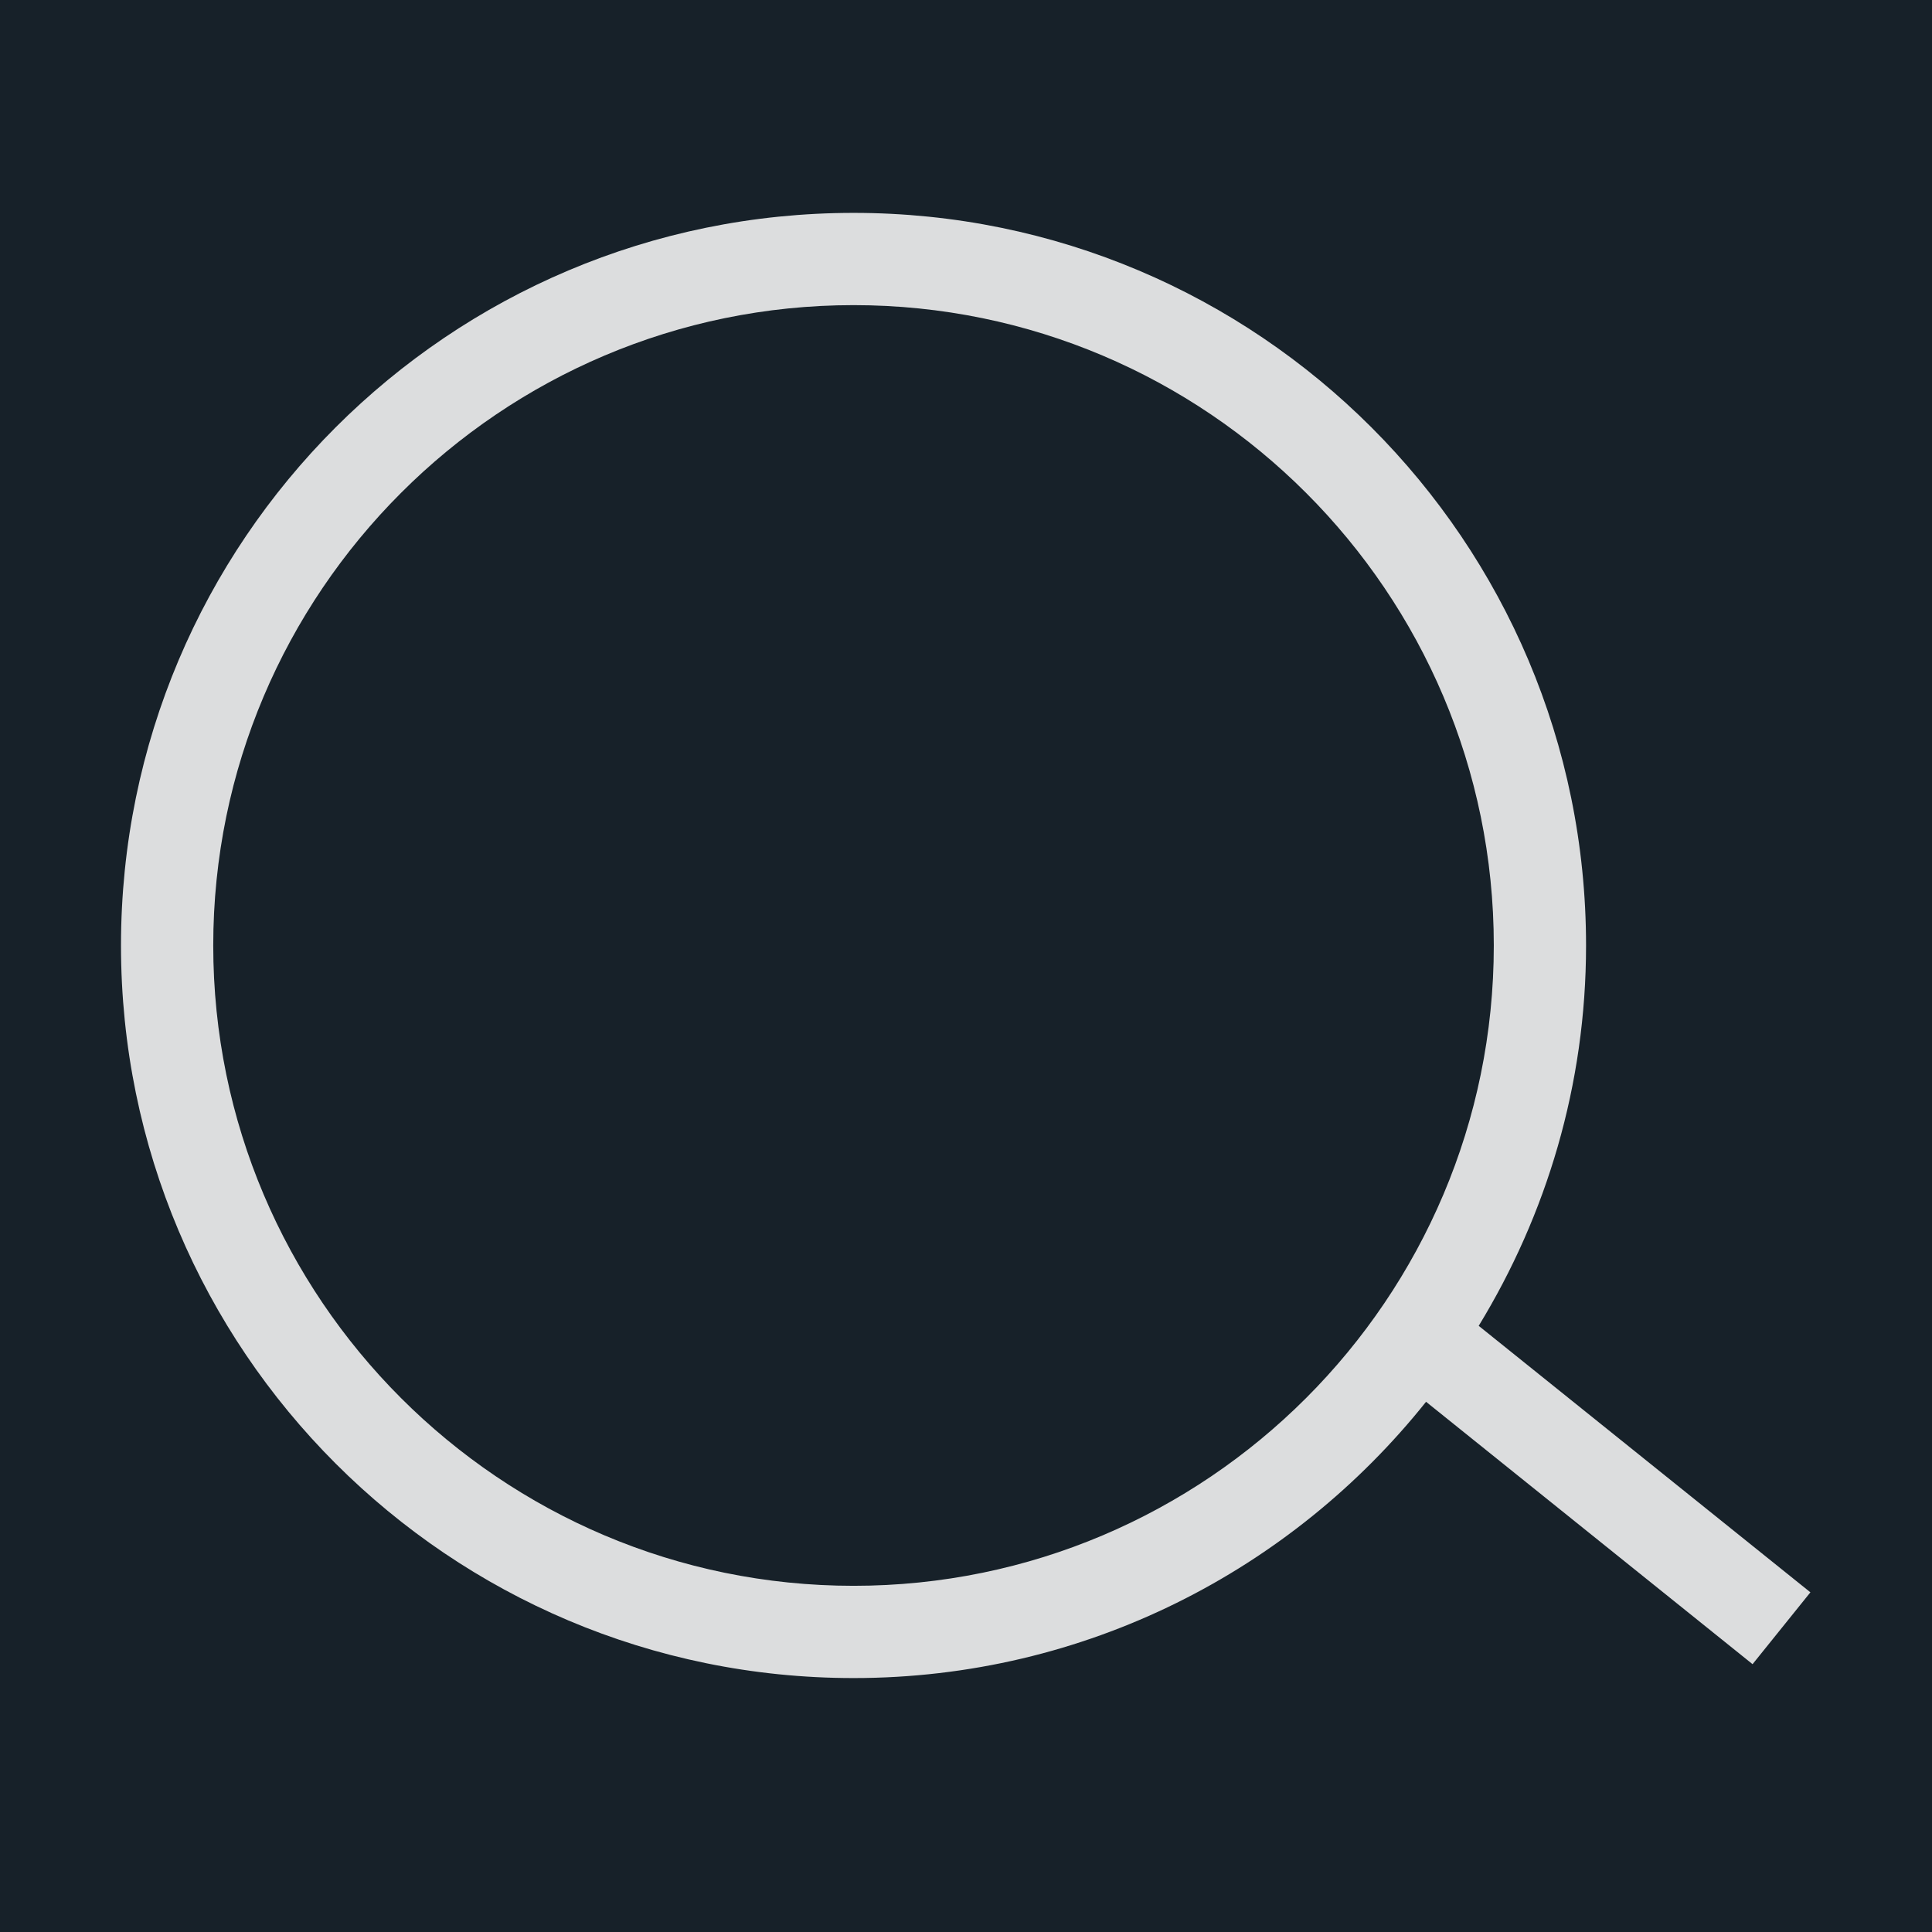 <?xml version="1.0" encoding="UTF-8"?>
<svg width="16px" height="16px" viewBox="0 0 16 16" version="1.1" xmlns="http://www.w3.org/2000/svg" xmlns:xlink="http://www.w3.org/1999/xlink">
    <title>icon/search</title>
    <g id="页面-1" stroke="none" stroke-width="1" fill="none" fill-rule="evenodd">
        <g id="1首页" transform="translate(-1346, -24)">
            <rect id="矩形" fill="#172129" x="0" y="0" width="1920" height="768"></rect>
            <g id="icon/search" opacity="0.847" transform="translate(1346, 24)" fill-rule="nonzero">
                <rect id="矩形" fill="#000000" opacity="0" x="0" y="0" width="16" height="16"></rect>
                <path d="M14.993,13.187 L12.246,10.98 C12.807,10.061 13.135,8.985 13.135,7.83 C13.135,4.479 10.419,1.763 7.069,1.763 C3.718,1.763 1.002,4.479 1.002,7.83 C1.002,11.18 3.718,13.897 7.069,13.897 C8.989,13.897 10.698,13.002 11.81,11.609 L14.514,13.782 L14.993,13.187 Z M7.069,13.133 C4.145,13.133 1.766,10.754 1.766,7.83 C1.766,4.906 4.145,2.527 7.069,2.527 C9.993,2.527 12.371,4.906 12.371,7.83 C12.371,10.754 9.993,13.133 7.069,13.133 Z" id="形状" fill="#FFFFFF"></path>
            </g>
        </g>
    </g>
</svg>